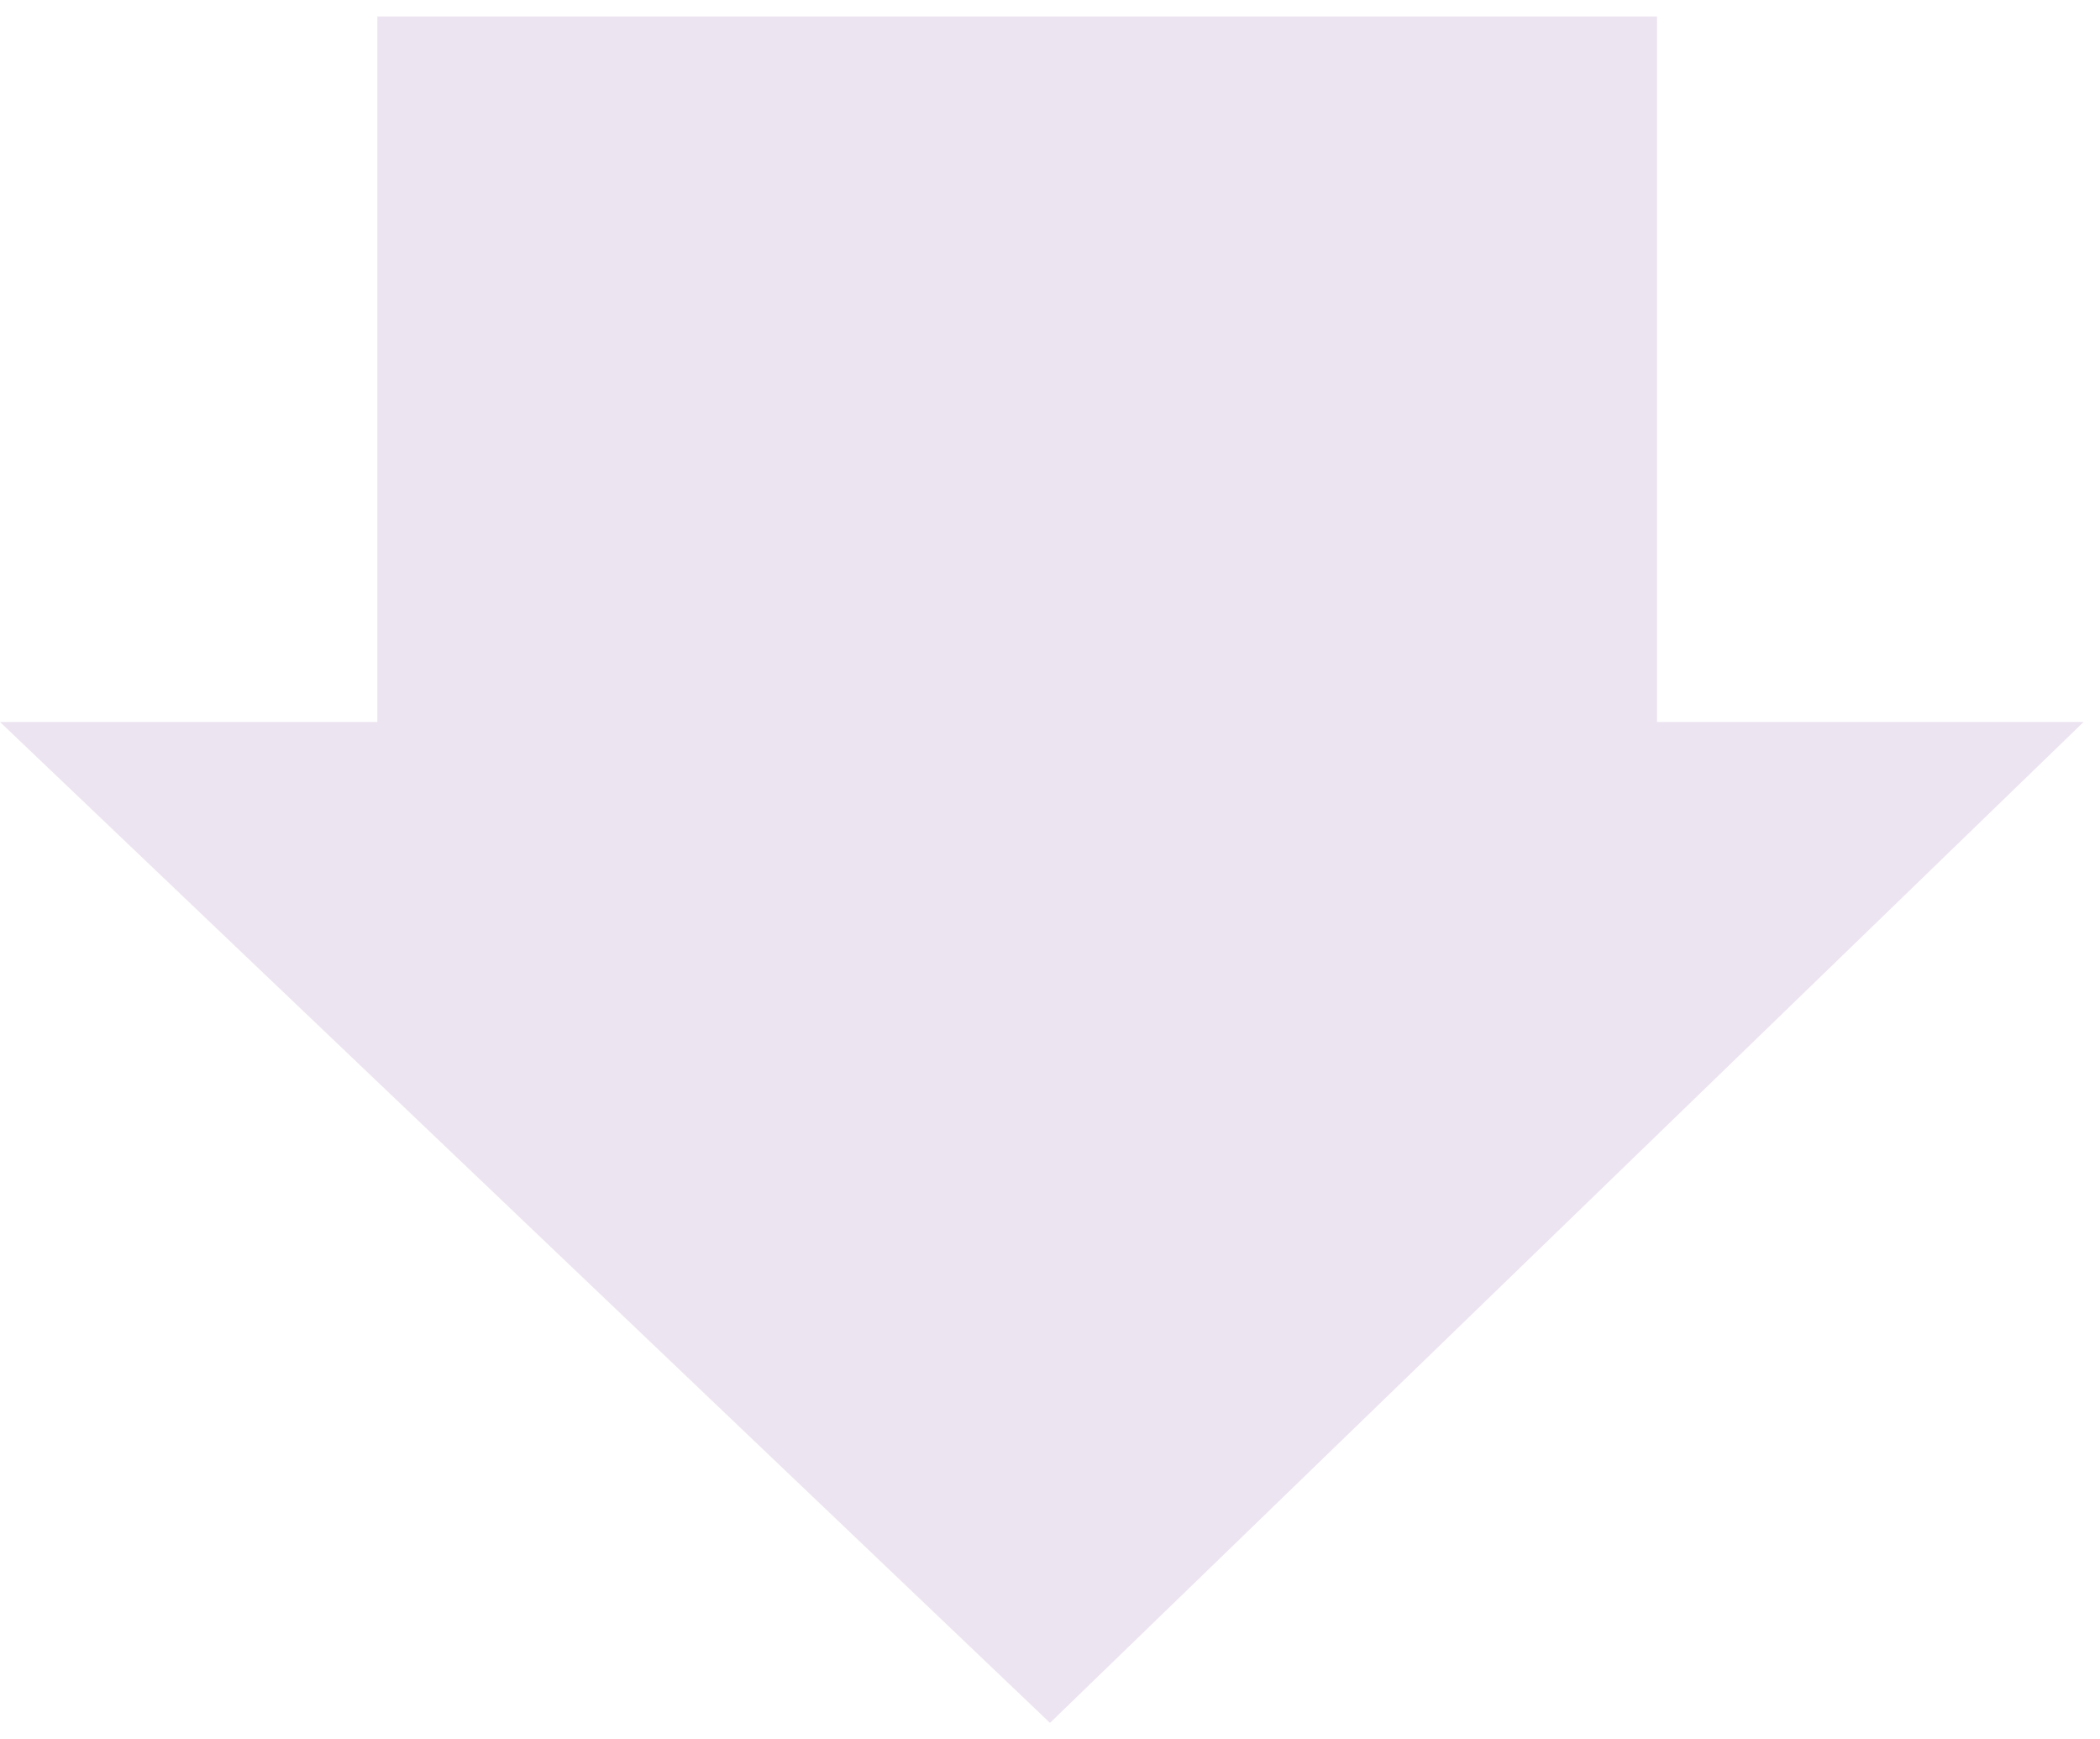 <svg width="64" height="53" viewBox="0 0 64 53" fill="none" xmlns="http://www.w3.org/2000/svg">
<path d="M11.5 0.501L50.5 0.501V22.001L63.5 22.001L32 52.501L3.78489e-06 22.001H11.5V0.501Z" fill="#EDE4F1"/>
</svg>
